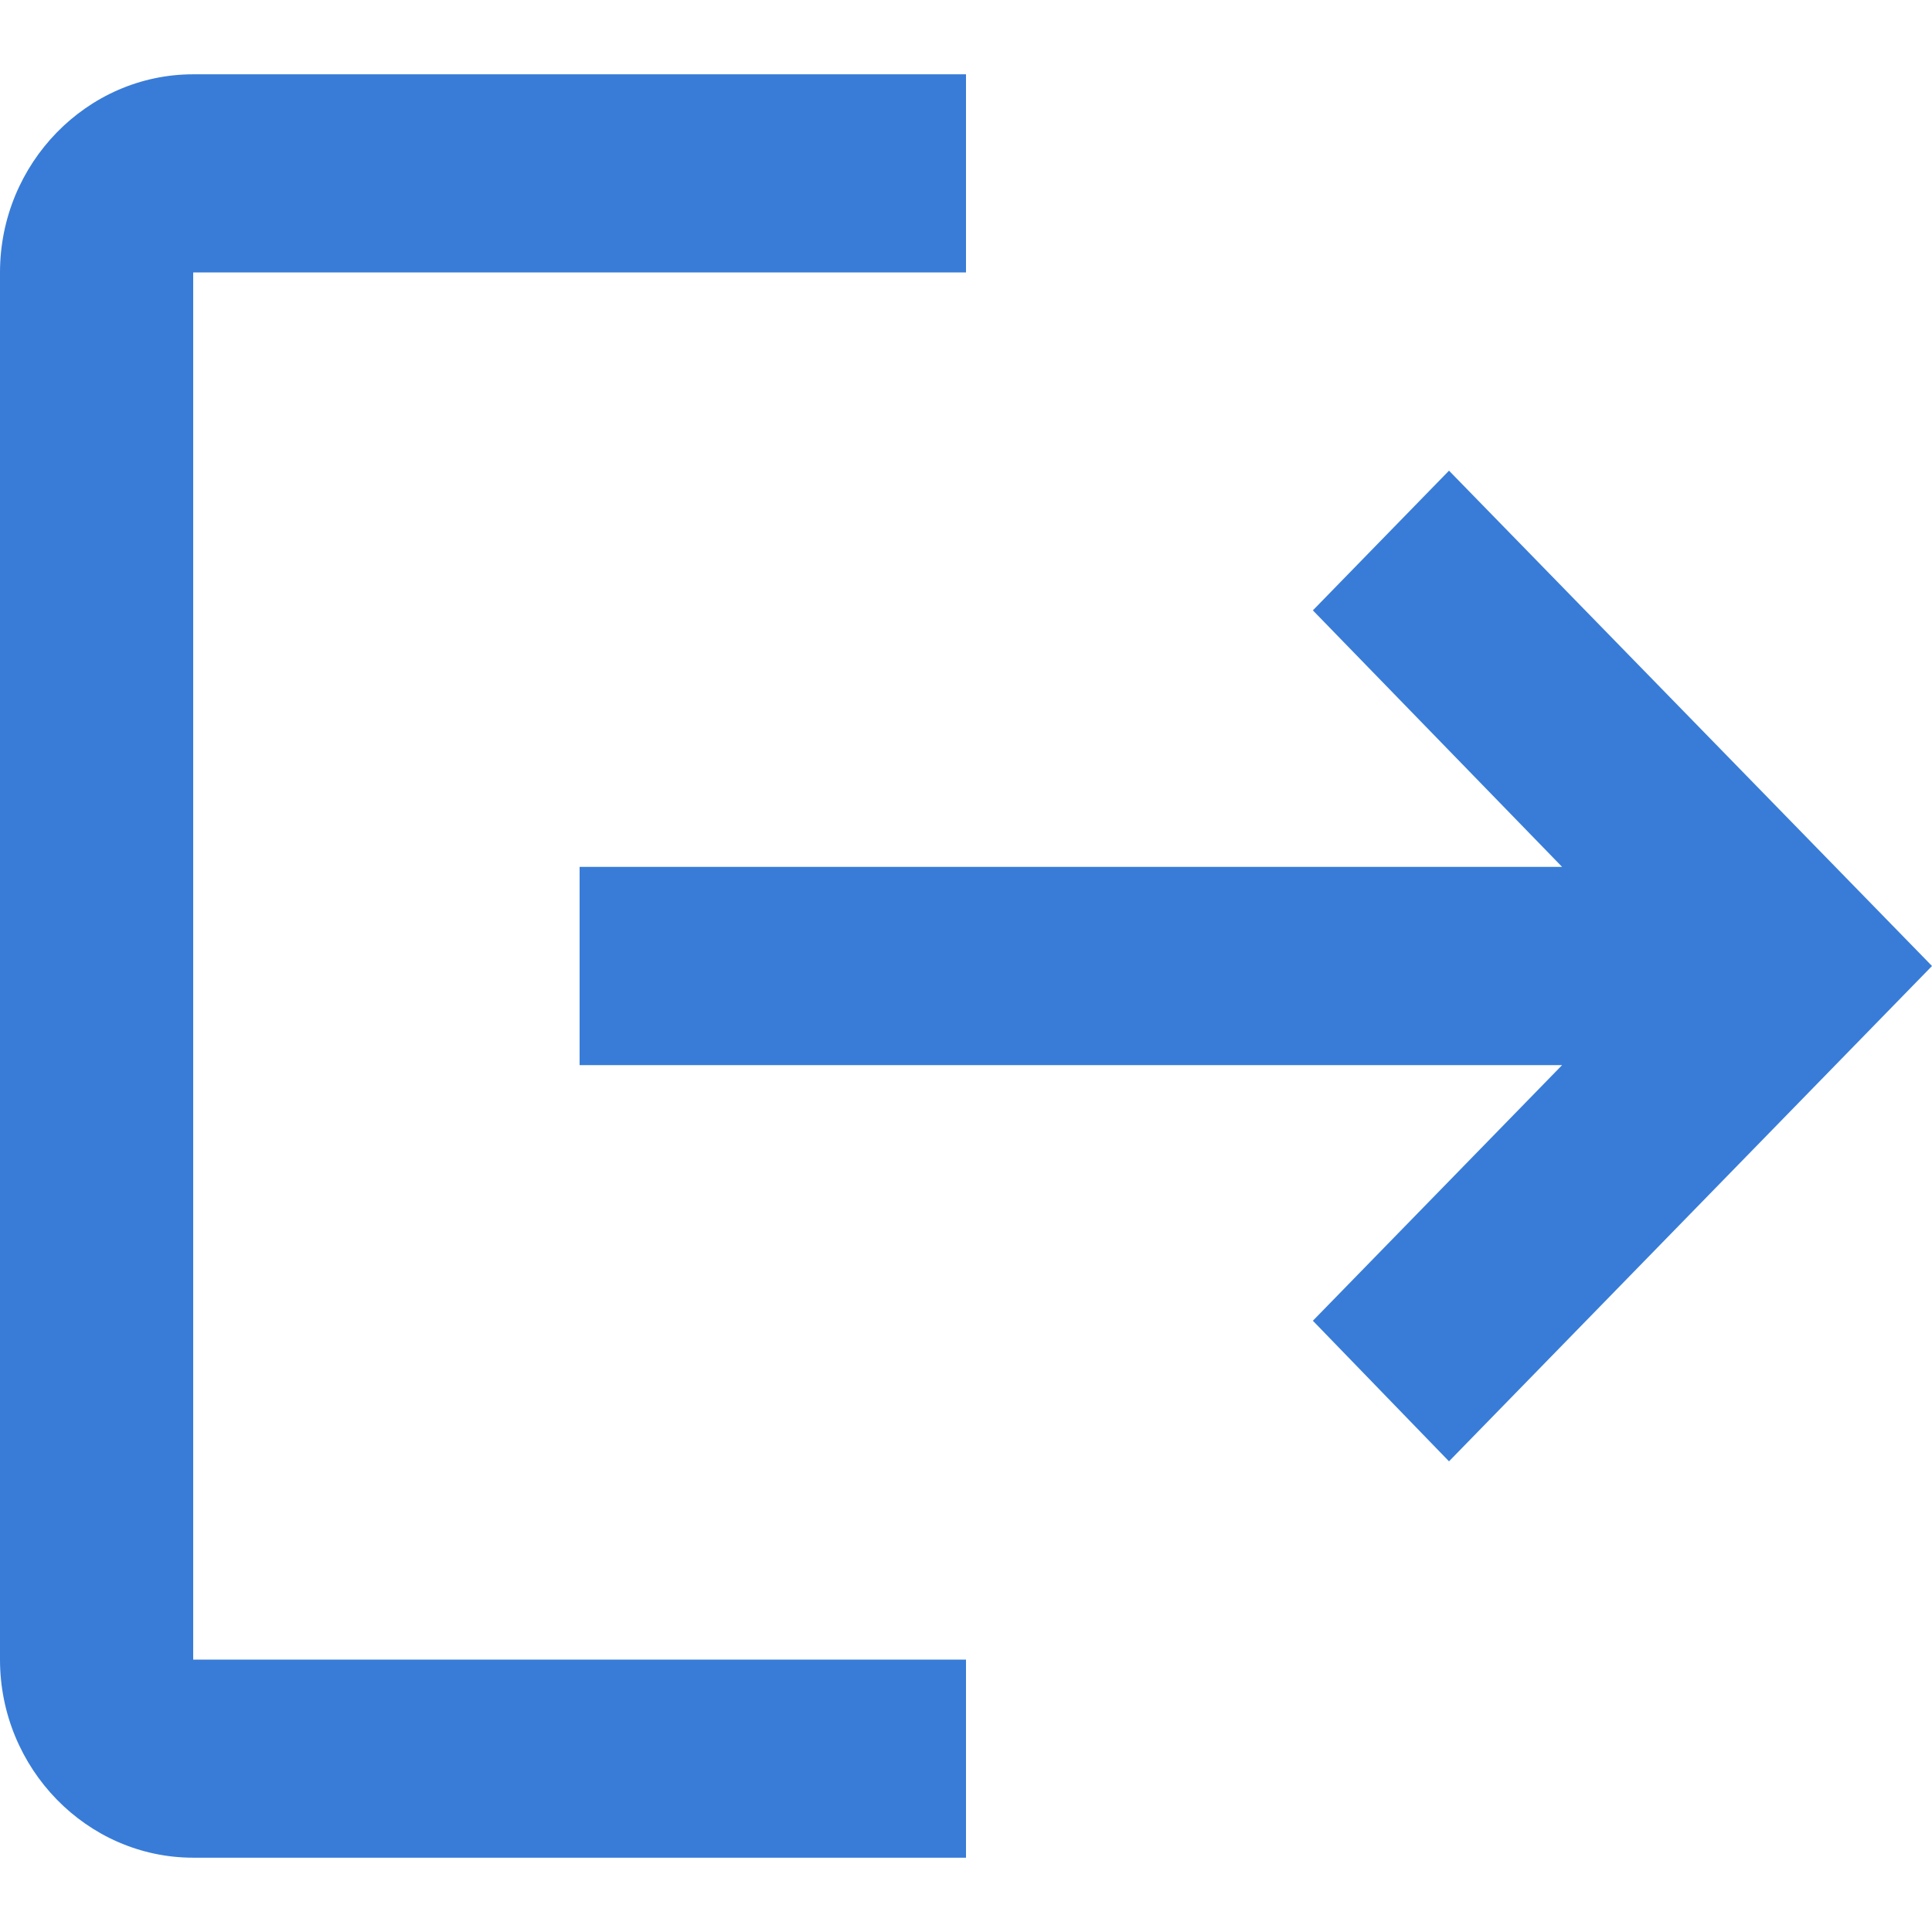 <svg width="13" height="13" viewBox="0 0 13 13" fill="none" xmlns="http://www.w3.org/2000/svg">
<path id="Vector" d="M9.75 3.167L8.834 4.107L10.511 5.833H3.9V7.167H10.511L8.834 8.887L9.75 9.833L13 6.5M1.3 1.833H6.5V0.5H1.3C0.585 0.5 0 1.1 0 1.833V11.167C0 11.9 0.585 12.5 1.3 12.5H6.5V11.167H1.3V1.833Z" fill="#387CD8"/>
</svg>
